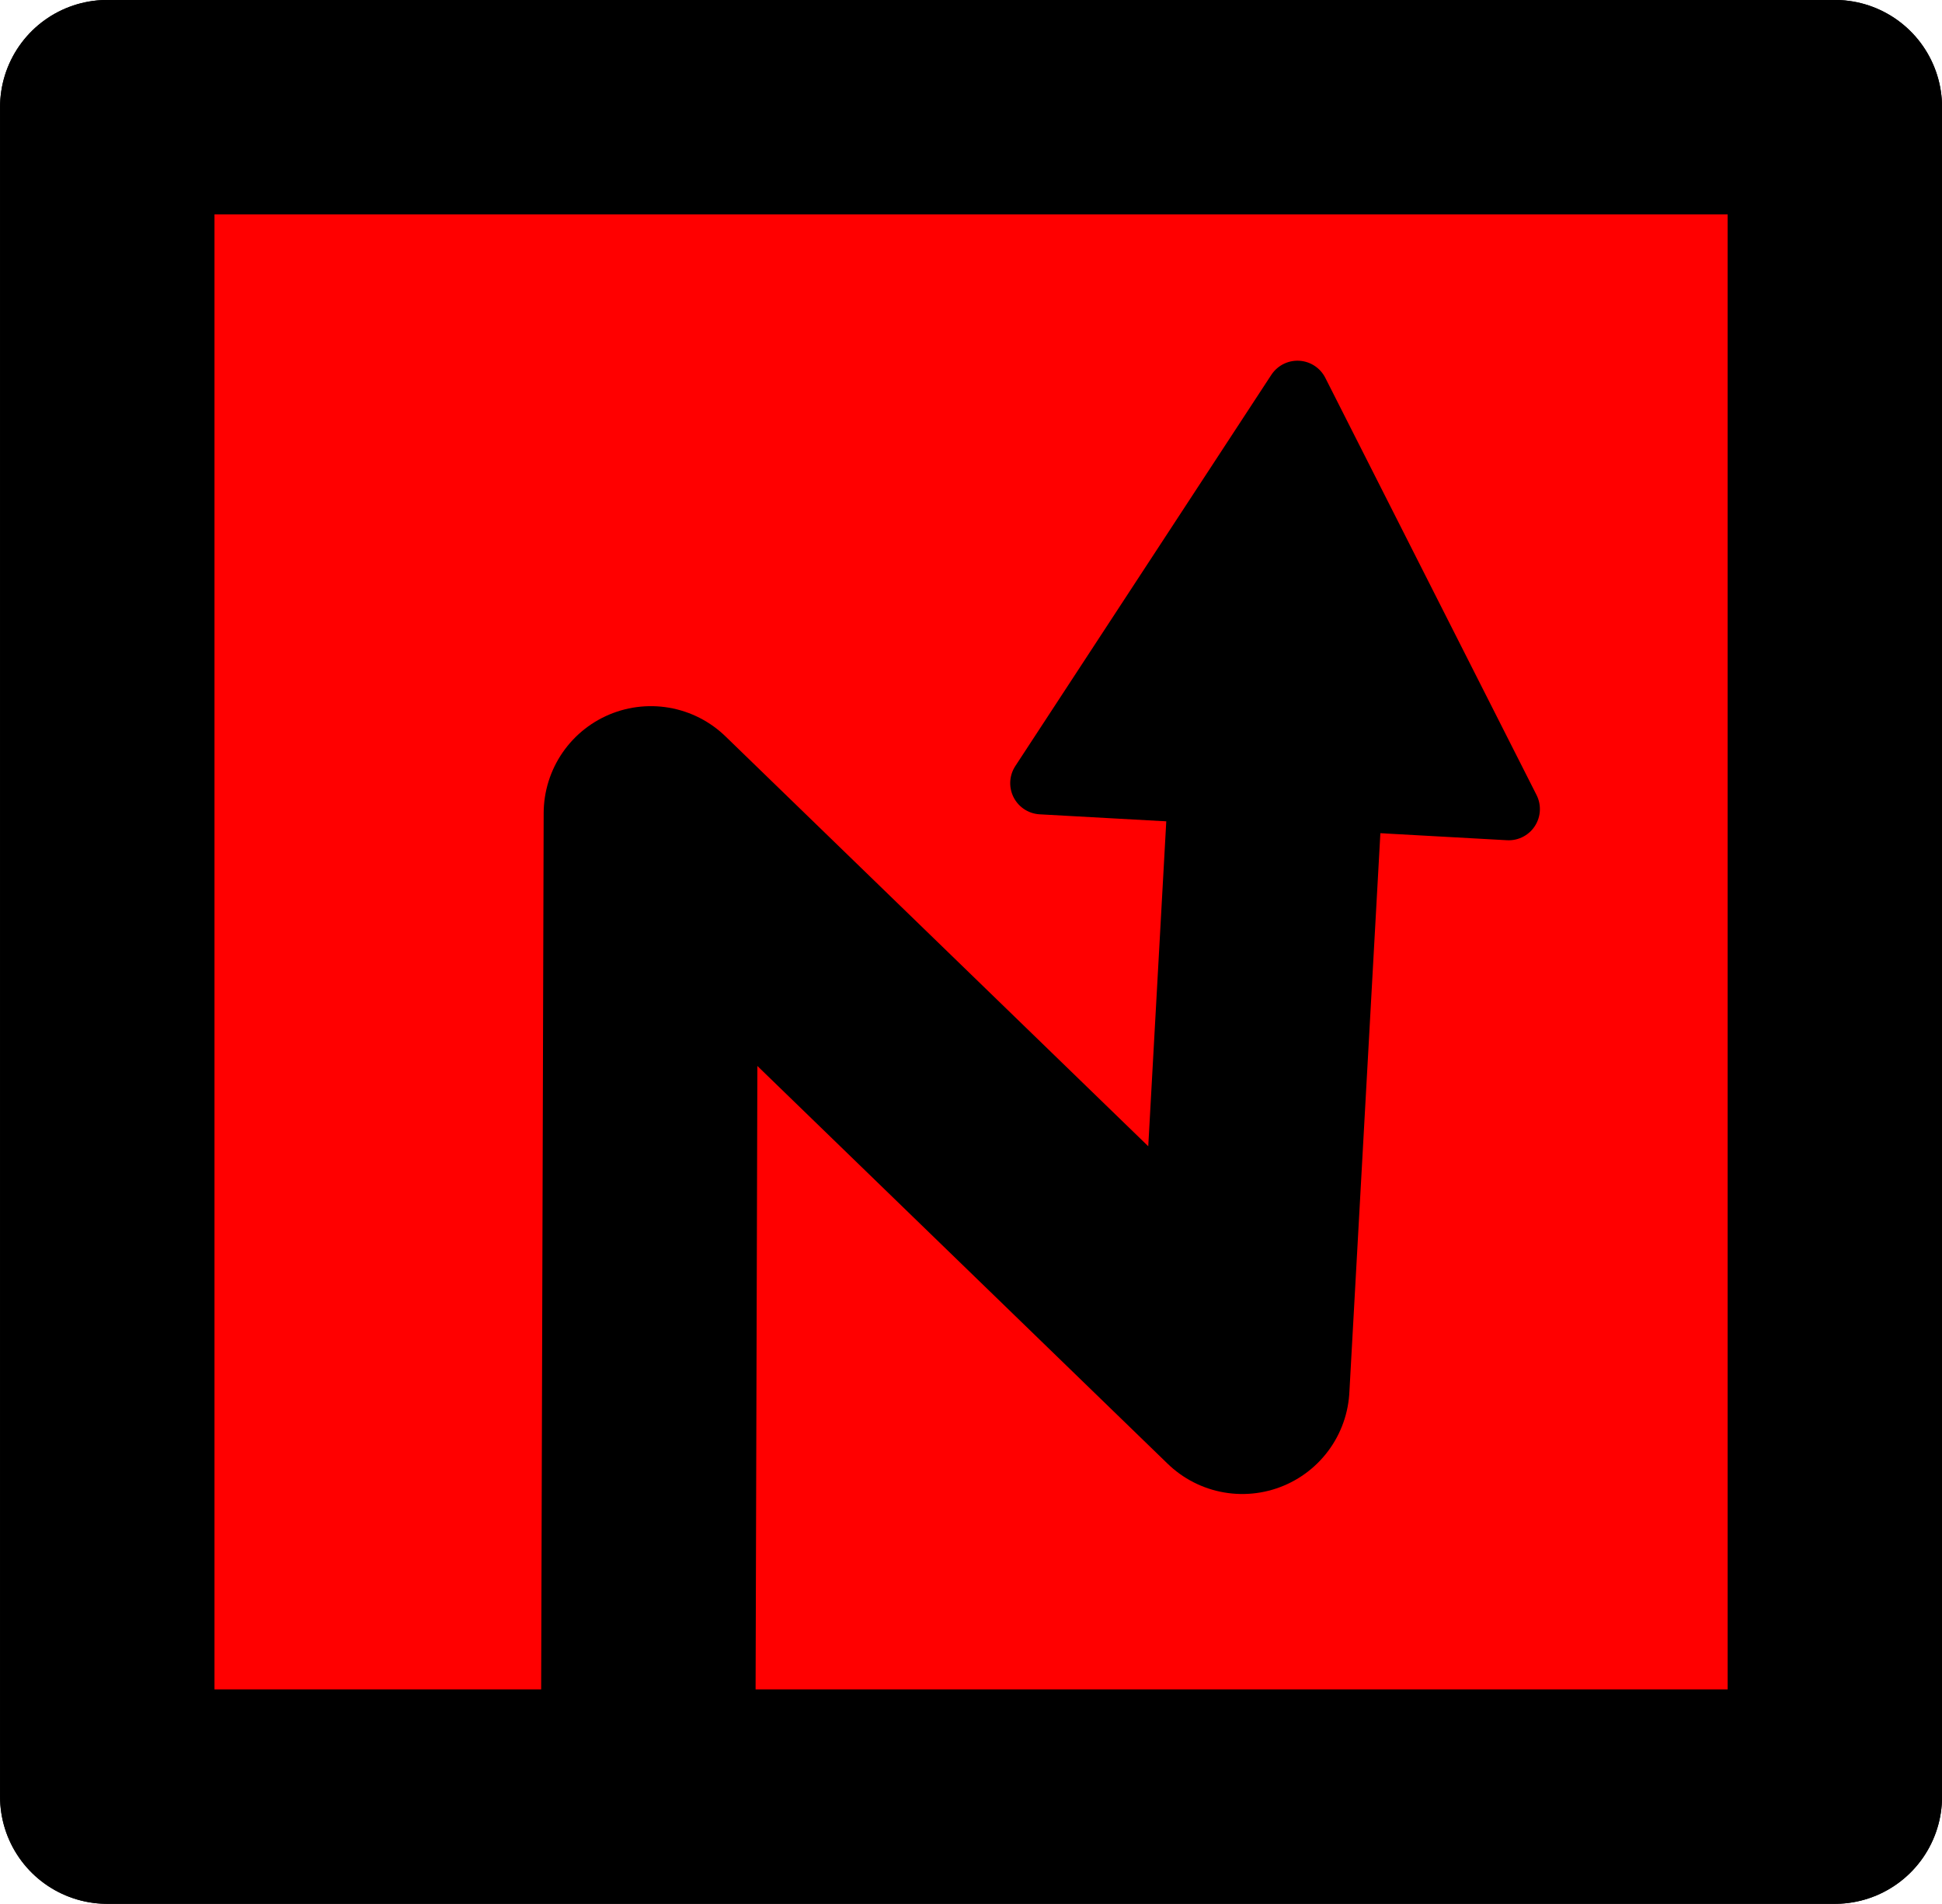 <?xml version="1.0" encoding="UTF-8" standalone="no"?>
<!-- Created with Inkscape (http://www.inkscape.org/) -->

<svg
   width="19.173mm"
   height="18.796mm"
   viewBox="0 0 19.173 18.796"
   version="1.1"
   id="svg5"
   inkscape:version="1.2.1 (9c6d41e410, 2022-07-14)"
   sodipodi:docname="arrows.svg"
   inkscape:export-filename="symbols 5/dont cut.svg"
   inkscape:export-xdpi="96"
   inkscape:export-ydpi="96"
   xml:space="preserve"
   xmlns:inkscape="http://www.inkscape.org/namespaces/inkscape"
   xmlns:sodipodi="http://sodipodi.sourceforge.net/DTD/sodipodi-0.dtd"
   xmlns="http://www.w3.org/2000/svg"
   xmlns:svg="http://www.w3.org/2000/svg"><sodipodi:namedview
     id="namedview7"
     pagecolor="#ffffff"
     bordercolor="#666666"
     borderopacity="1.0"
     inkscape:showpageshadow="2"
     inkscape:pageopacity="0.0"
     inkscape:pagecheckerboard="0"
     inkscape:deskcolor="#d1d1d1"
     inkscape:document-units="mm"
     showgrid="false"
     inkscape:zoom="0.58295071"
     inkscape:cx="608.11316"
     inkscape:cy="555.79313"
     inkscape:window-width="1920"
     inkscape:window-height="1043"
     inkscape:window-x="0"
     inkscape:window-y="0"
     inkscape:window-maximized="1"
     inkscape:current-layer="layer1"
     inkscape:lockguides="false" /><defs
     id="defs2"><marker
       style="overflow:visible"
       id="TriangleStart-3-4-7-4-7"
       refX="0"
       refY="0"
       orient="auto-start-reverse"
       inkscape:stockid="TriangleStart"
       markerWidth="2.324"
       markerHeight="2.687"
       viewBox="0 0 5.324 6.155"
       inkscape:isstock="true"
       inkscape:collect="always"
       preserveAspectRatio="xMidYMid"><path
         transform="scale(0.5)"
         style="fill:context-stroke;fill-rule:evenodd;stroke:context-stroke;stroke-width:1pt"
         d="M 5.77,0 -2.88,5 V -5 Z"
         id="path135-6-5-5-4-5" /></marker></defs><g
     inkscape:label="Layer 1"
     inkscape:groupmode="layer"
     id="layer1"
     transform="translate(18.831,68.398)"><g
       id="g11647-4-9"
       style="fill:#ff0000;stroke-width:2.117;stroke-dasharray:none"
       transform="matrix(-1,0,0,1,-15.865,-6.198)"><rect
         style="fill:#ff0000;stroke:#000000;stroke-width:2.117;stroke-linecap:round;stroke-linejoin:round;stroke-dasharray:none;paint-order:normal"
         id="rect234-7-2-9-8-5-7-6"
         width="17.056"
         height="16.679"
         x="-1.907"
         y="-61.142"
         transform="scale(-1,1)" /><path
         style="fill:#ff0000;stroke:#000000;stroke-width:2.117;stroke-linecap:butt;stroke-linejoin:round;stroke-dasharray:none;stroke-opacity:1;marker-end:url(#TriangleStart-3-4-7-4-7)"
         d="m -3.435,-45.411 -1.216,-10.733 -5.103,6.094"
         id="path4781-0-1-6-2"
         sodipodi:nodetypes="ccc" /><rect
         style="fill:#ff0000;stroke:#000000;stroke-width:2.117;stroke-linecap:round;stroke-linejoin:round;stroke-dasharray:none;paint-order:normal"
         id="rect7607-7-3-1"
         width="17.056"
         height="16.679"
         x="-1.907"
         y="-61.142"
         transform="scale(-1,1)" /><path
         style="fill:#ff0000;stroke:#000000;stroke-width:2.117;stroke-linecap:butt;stroke-linejoin:round;stroke-dasharray:none;stroke-opacity:1;marker-end:url(#TriangleStart-3-4-7-4-7)"
         d="m -3.435,-45.411 -0.025,-8.759 -5.839,5.661 -0.397,-7.16"
         id="path7635-4-1-7"
         sodipodi:nodetypes="cccc" /></g></g></svg>
